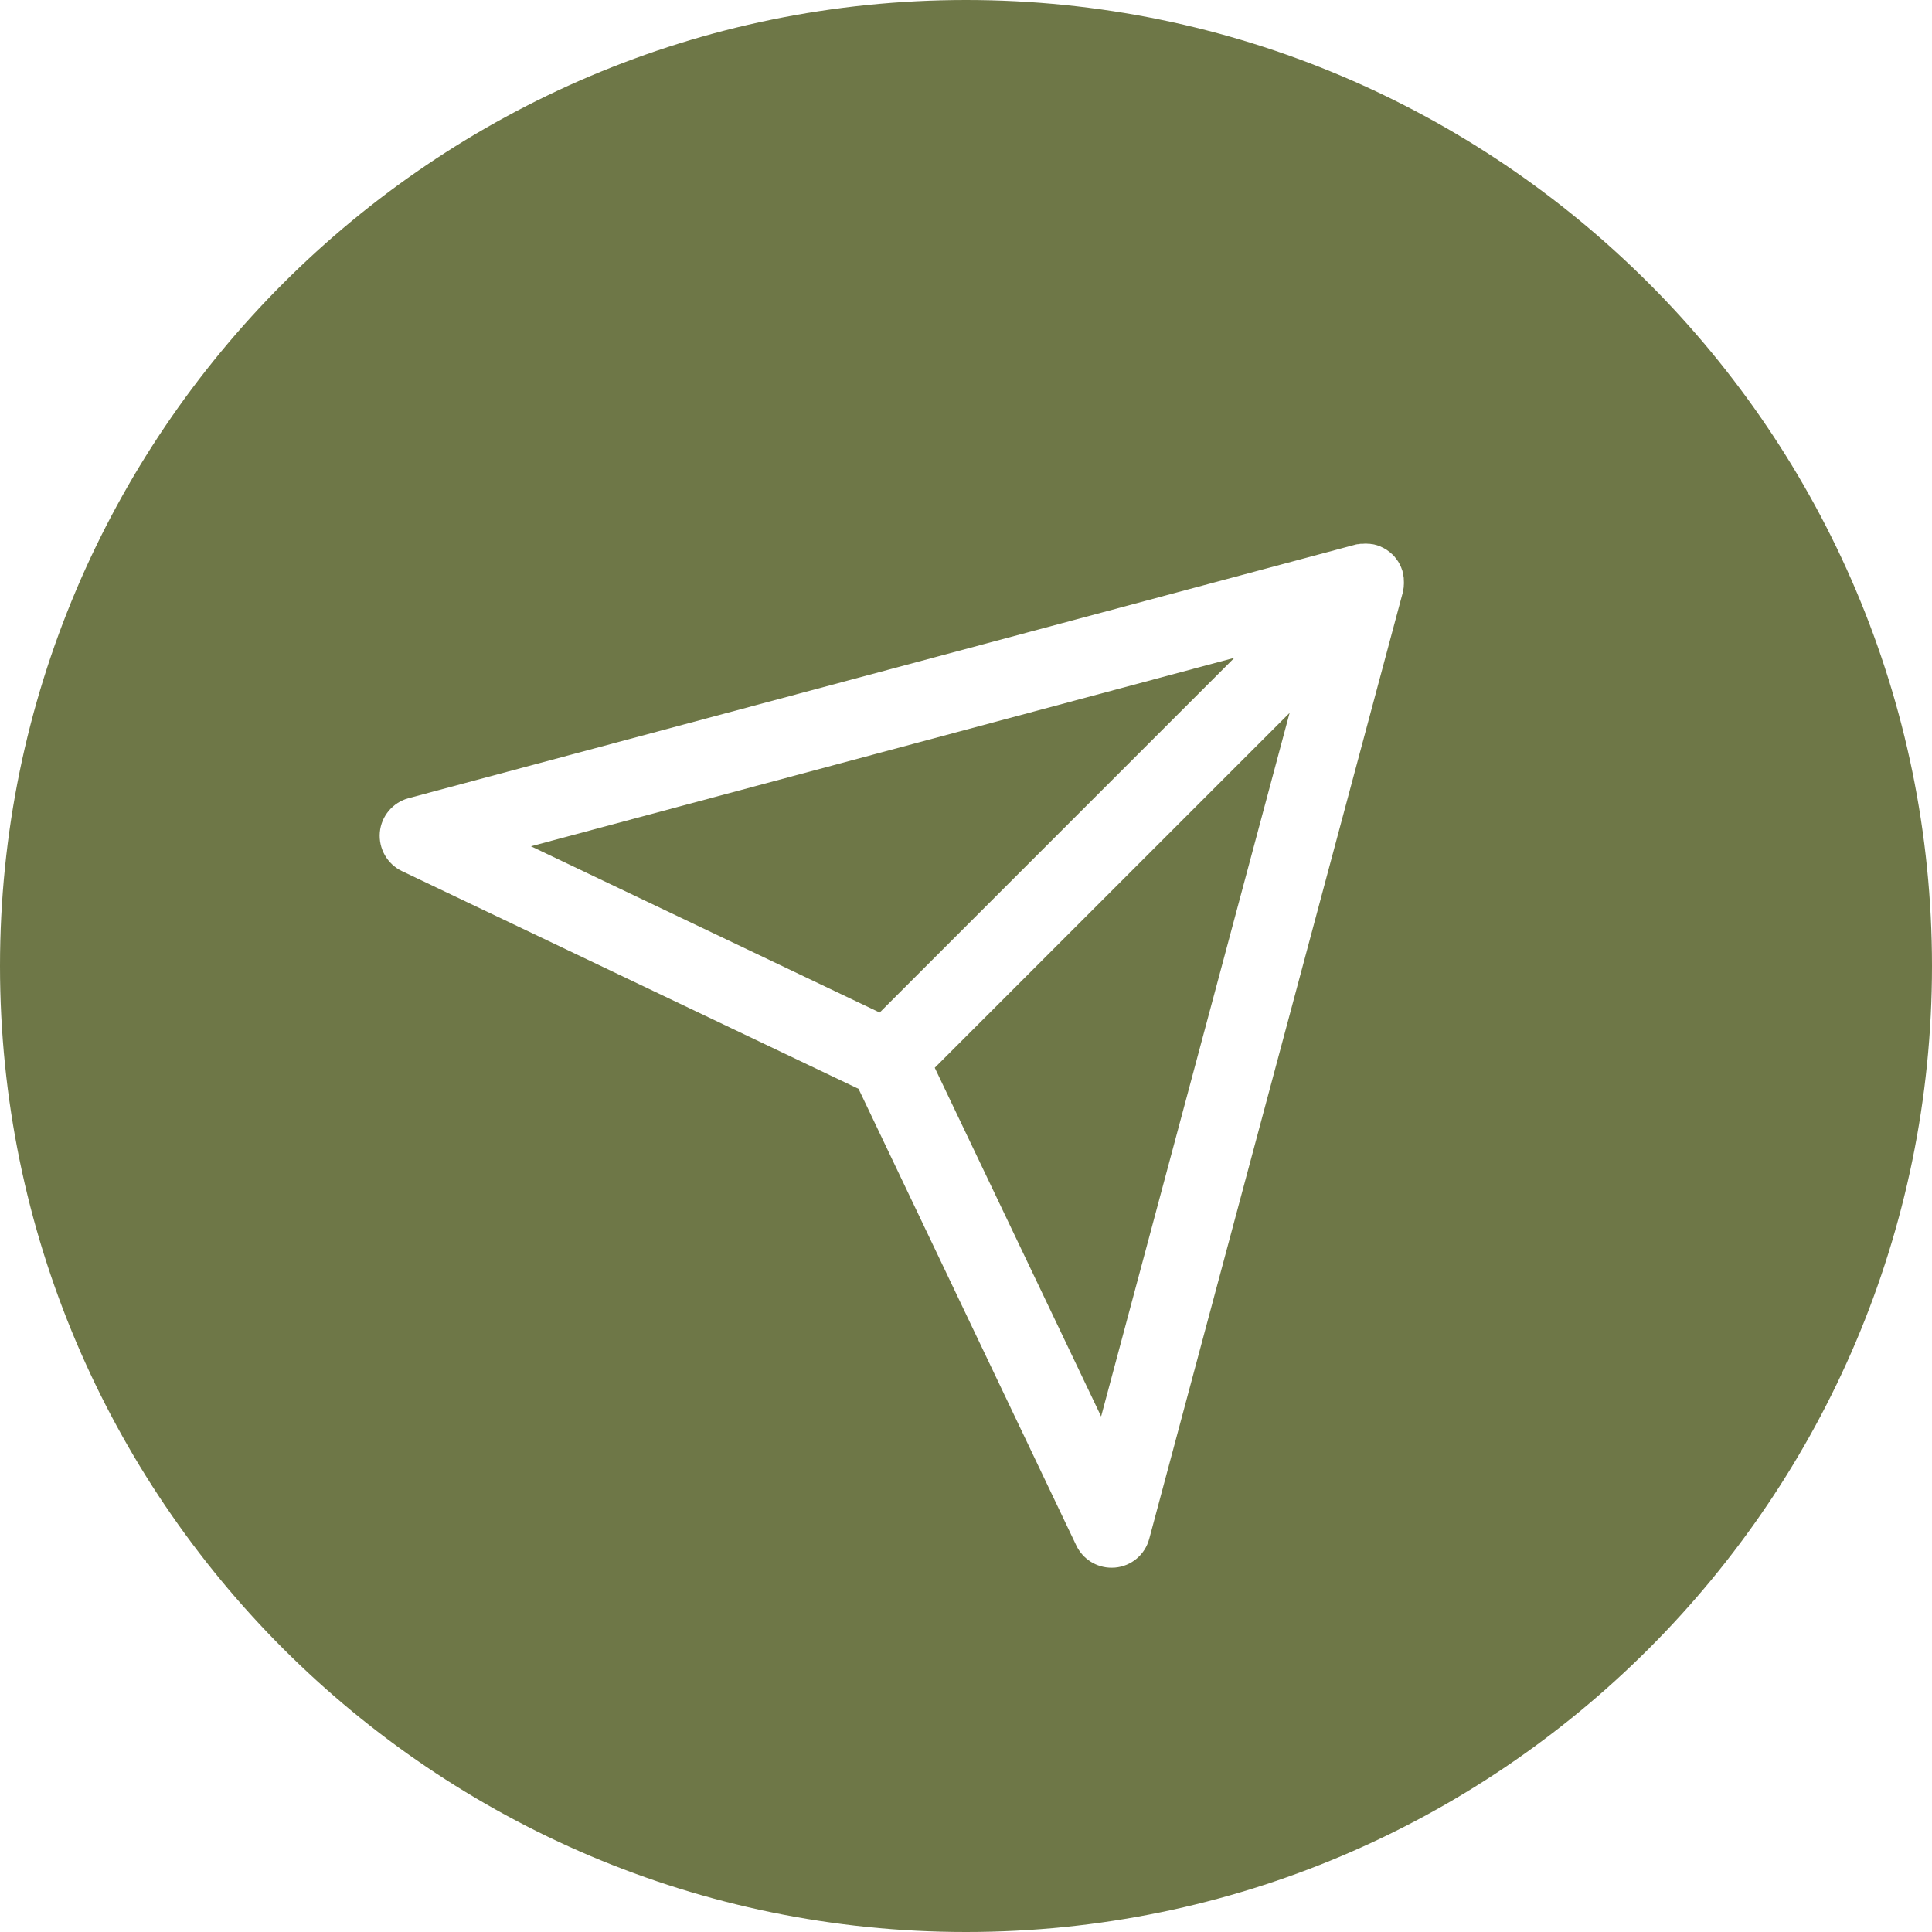 <?xml version="1.0" encoding="UTF-8"?>
<svg id="Layer_2" data-name="Layer 2" xmlns="http://www.w3.org/2000/svg" viewBox="0 0 135.4 135.4">
  <defs>
    <style>
      .cls-1 {
        fill: #6e7747;
        stroke-width: 0px;
      }
    </style>
  </defs>
  <g id="Layer_1-2" data-name="Layer 1">
    <g>
      <polygon class="cls-1" points="77.17 99.27 90.38 49.96 65.51 74.83 77.17 99.27"/>
      <polygon class="cls-1" points="37.21 59.31 61.65 70.96 86.51 46.1 37.21 59.31"/>
      <path class="cls-1" d="M67.7,0C30.37,0,0,30.37,0,67.7s30.37,67.7,67.7,67.7,67.7-30.37,67.7-67.7S105.03,0,67.7,0ZM98.39,40.83c0,.07,0,.15-.01.22,0,.02,0,.04,0,.06,0,.07-.02.13-.03.2,0,.01,0,.02,0,.04-.01.06-.03.12-.04.18l-17.77,66.32c-.3,1.11-1.25,1.91-2.39,2.01-.08,0-.17.01-.25.01-1.05,0-2.01-.6-2.47-1.56l-15.26-32-32-15.26c-1.03-.49-1.65-1.58-1.55-2.72s.91-2.09,2.01-2.39l33.16-8.88,33.16-8.88c.06-.02.12-.03.18-.04.01,0,.03,0,.04,0,.06-.01.13-.02.19-.03.02,0,.04,0,.07,0,.07,0,.14,0,.22-.01,0,0,.01,0,.02,0,.08,0,.15,0,.23.01.02,0,.04,0,.07,0,.06,0,.13.02.19.03.02,0,.03,0,.05,0,.07.01.14.03.21.05.03,0,.05.02.08.02.05.02.1.03.15.05.02,0,.05.02.07.03.06.03.13.06.19.09.03.01.05.03.08.04.05.03.1.06.15.09.02,0,.03.02.05.03.06.04.13.09.19.14.02.01.03.03.05.04.06.05.12.11.18.16s.11.12.16.18c.01.02.03.03.04.05.05.06.09.12.14.19,0,.01.02.03.03.04.03.05.06.1.09.16.01.03.03.05.04.08.03.06.06.13.09.19,0,.02.02.04.02.06.02.05.04.11.06.16,0,.03.02.05.02.08.02.07.04.14.05.21,0,.01,0,.03,0,.04.01.06.02.13.03.19,0,.02,0,.04,0,.06,0,.08.01.15.01.23,0,0,0,0,0,.01Z"/>
    </g>
  </g>
</svg>